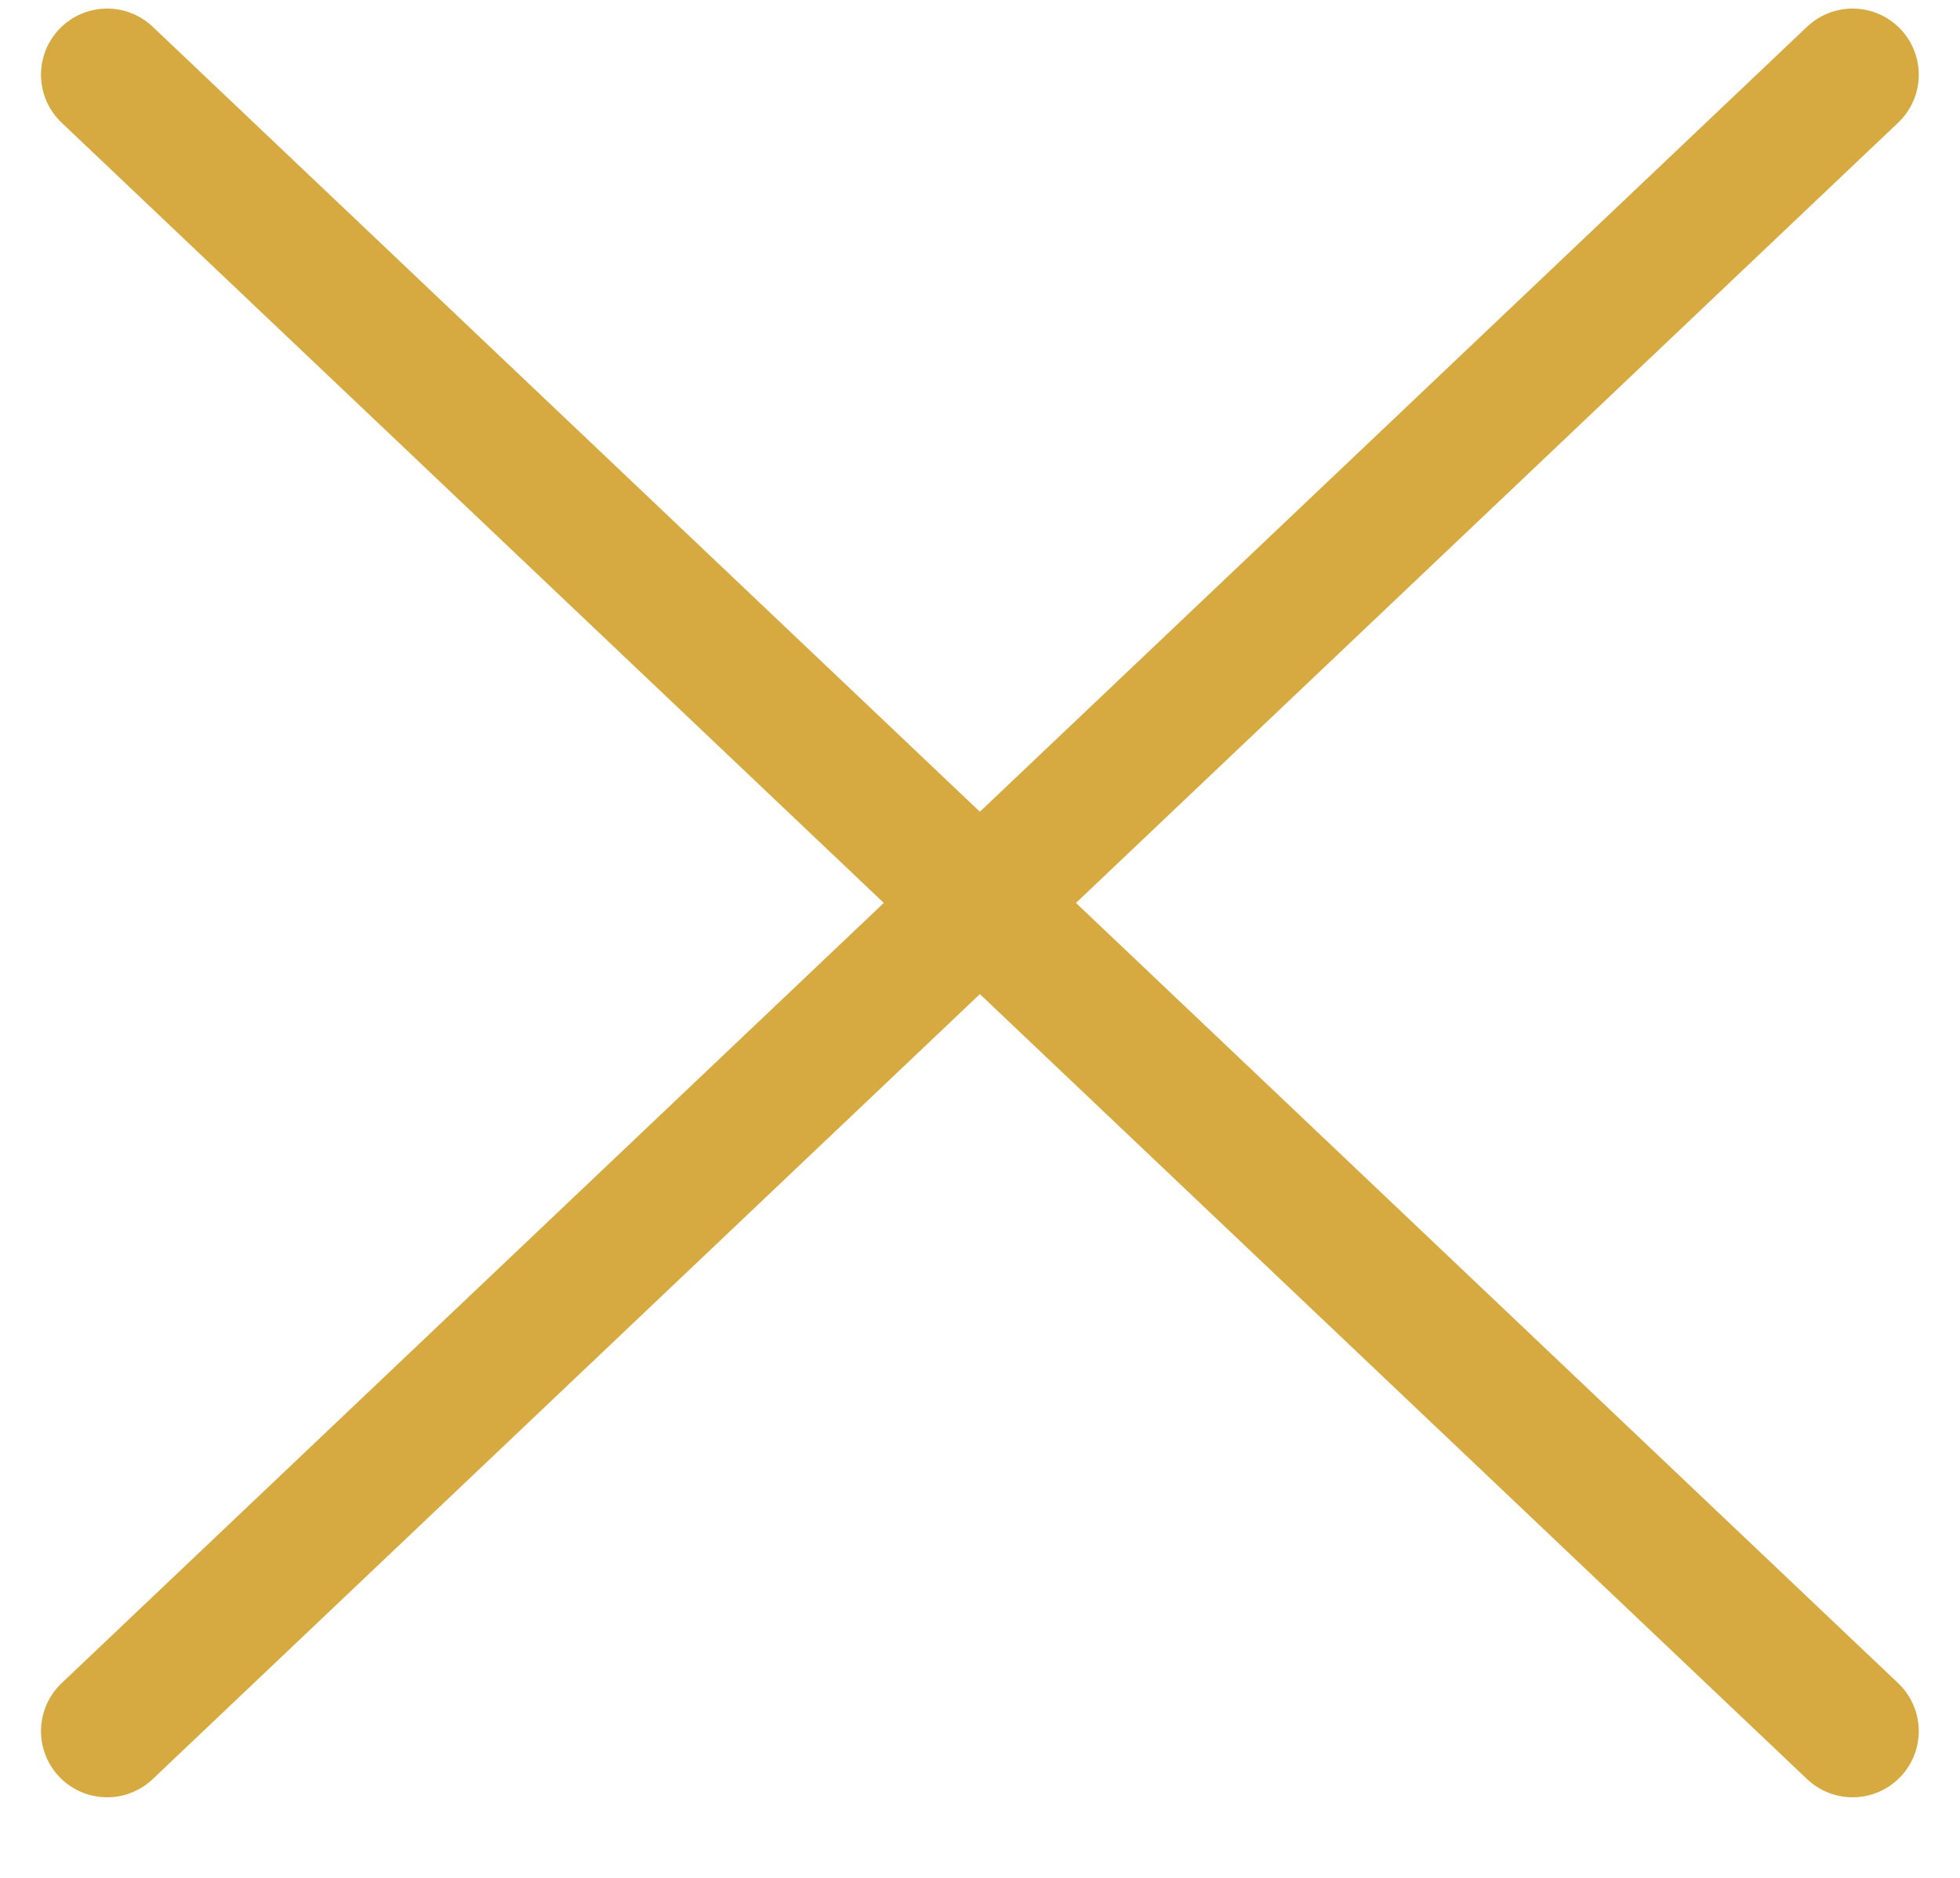 <svg width="24" height="23" viewBox="0 0 24 23" fill="none" xmlns="http://www.w3.org/2000/svg">
<path d="M1.312 0.915L22.685 21.203" stroke="#D6AA40" stroke-width="1.62" stroke-miterlimit="10" stroke-linecap="round" stroke-linejoin="round"/>
<path d="M22.685 0.915L1.312 21.203" stroke="#D6AA40" stroke-width="1.62" stroke-miterlimit="10" stroke-linecap="round" stroke-linejoin="round"/>
</svg>
